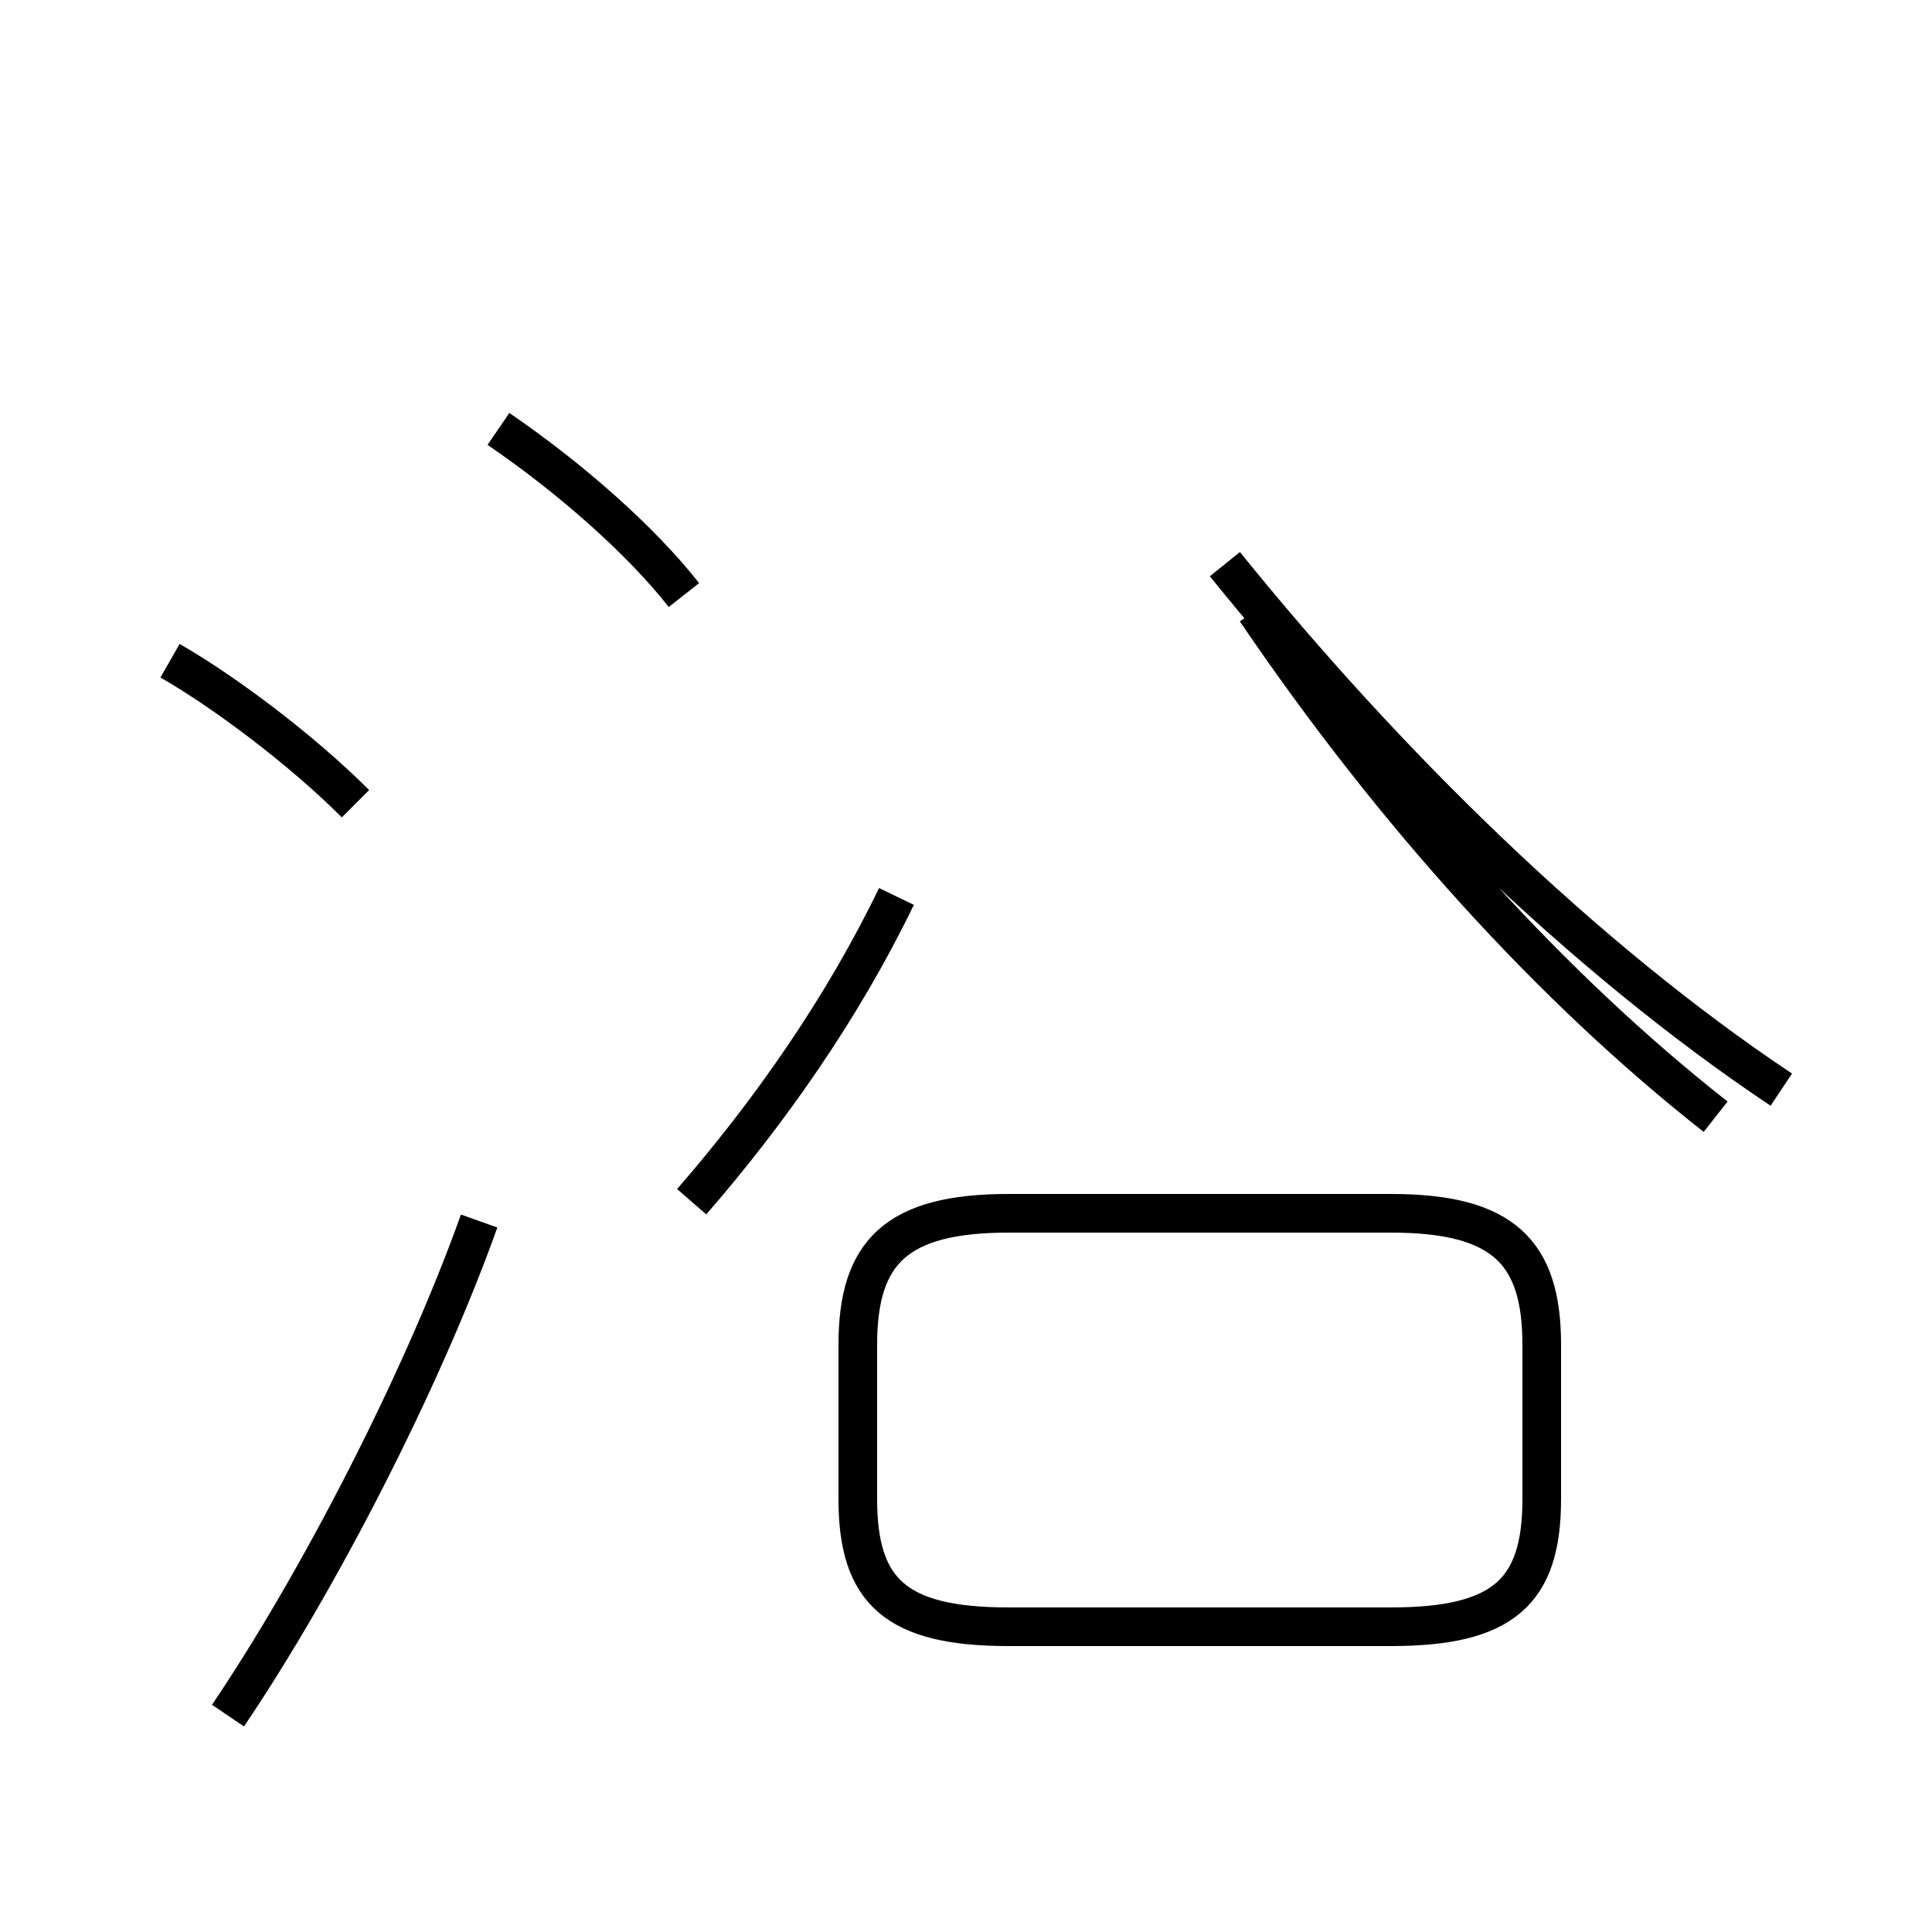 <?xml version='1.0' encoding='utf8'?>
<svg viewBox="0.0 -44.0 50.0 50.0" version="1.1" xmlns="http://www.w3.org/2000/svg">
<rect x="0.0" y="-44.0" width="50.0" height="50.0" fill="#808080" stroke="none"/>
<rect x="-1000" y="-1000" width="2000" height="2000" stroke="white" fill="white"/>
<g style="fill:none; stroke:#000000;  stroke-width:1">
<path d="M 9.2 23.2 C 7.8 24.6 5.8 26.1 4.4 26.9 M 5.9 -0.4 C 8.2 3.0 10.9 8.2 12.4 12.4 M 17.7 28.6 C 16.6 30.0 14.8 31.6 12.9 32.9 M 17.9 12.9 C 19.9 15.2 21.8 17.9 23.2 20.8 M 26.1 1.9 L 36.0 1.9 C 38.9 1.9 39.9 2.8 39.9 5.2 L 39.9 9.2 C 39.9 11.6 38.9 12.6 36.0 12.6 L 26.1 12.6 C 23.2 12.6 22.2 11.6 22.2 9.2 L 22.2 5.2 C 22.2 2.8 23.2 1.9 26.1 1.9 Z M 46.1 15.8 C 41.0 19.2 35.9 24.2 31.7 29.4 M 44.4 15.1 C 40.2 18.4 36.1 22.9 32.5 28.2 " transform="scale(1, -1)" />
</g>
</svg>